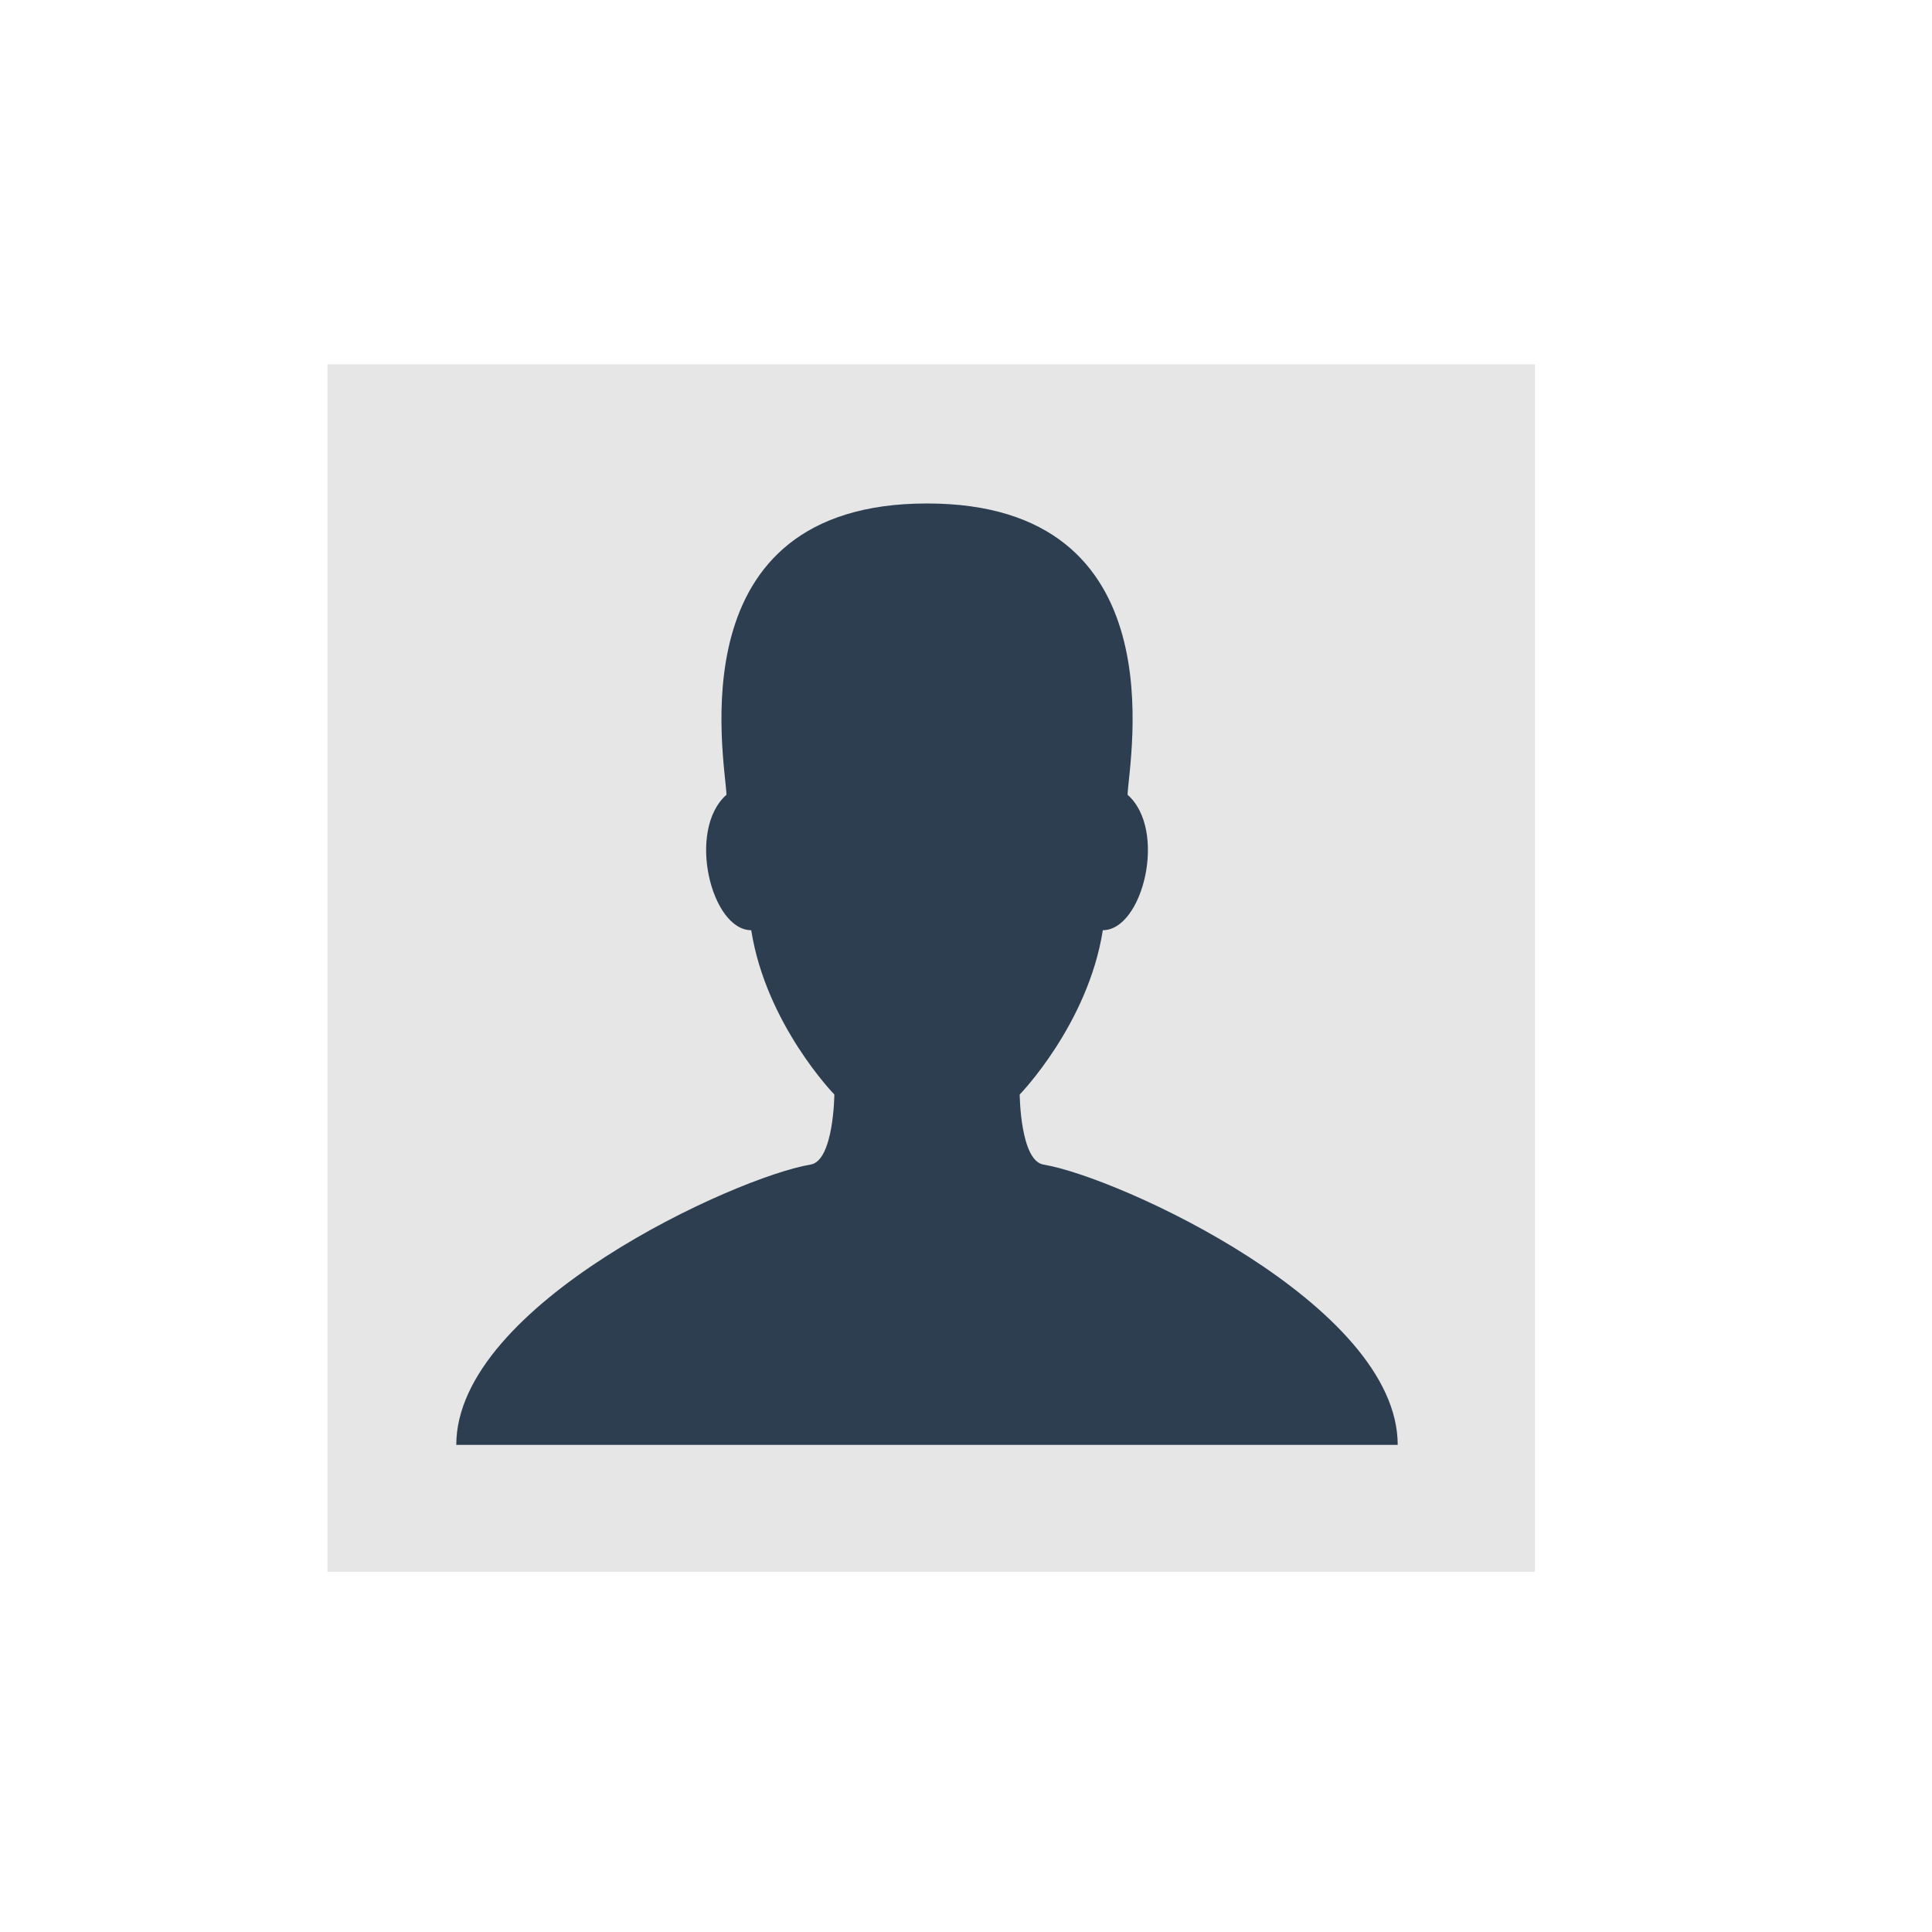 <?xml version="1.0" encoding="UTF-8" standalone="no"?>
<!-- Generator: Adobe Illustrator 17.0.0, SVG Export Plug-In . SVG Version: 6.00 Build 0)  -->

<svg
   xmlns:dc="http://purl.org/dc/elements/1.1/"
   xmlns:cc="http://creativecommons.org/ns#"
   xmlns:rdf="http://www.w3.org/1999/02/22-rdf-syntax-ns#"
   xmlns:svg="http://www.w3.org/2000/svg"
   xmlns="http://www.w3.org/2000/svg"
   xmlns:sodipodi="http://sodipodi.sourceforge.net/DTD/sodipodi-0.dtd"
   xmlns:inkscape="http://www.inkscape.org/namespaces/inkscape"
   version="1.1"
   id="Capa_1"
   x="0px"
   y="0px"
   width="64px"
   height="64px"
   viewBox="0 0 64 64"
   style="enable-background:new 0 0 64 64;"
   xml:space="preserve"
   inkscape:version="0.48.4 r9939"
   sodipodi:docname="avatar.svg"
   inkscape:export-filename="/home/jose/Dropbox/Proyectos/Drogas Calidad/Codigo/hadro-nube2014/public/assets/img/avatar.png"
   inkscape:export-xdpi="90"
   inkscape:export-ydpi="90"><defs
     id="defs15" /><sodipodi:namedview
     pagecolor="#ffffff"
     bordercolor="#666666"
     borderopacity="1"
     objecttolerance="10"
     gridtolerance="10"
     guidetolerance="10"
     inkscape:pageopacity="0"
     inkscape:pageshadow="2"
     inkscape:window-width="1366"
     inkscape:window-height="721"
     id="namedview13"
     showgrid="false"
     inkscape:zoom="3.6875"
     inkscape:cx="39.728814"
     inkscape:cy="6.9152478"
     inkscape:window-x="-2"
     inkscape:window-y="-3"
     inkscape:window-maximized="1"
     inkscape:current-layer="g3" /><g
     id="g3"><rect
       style="fill:#e6e6e6"
       id="rect3008"
       width="40"
       height="40"
       x="10.847"
       y="12.068" /><path
       inkscape:connector-curvature="0"
       d="m 34.566,38.578 c -0.77,-0.127 -0.787,-2.321 -0.787,-2.321 0,0 2.261,-2.322 2.754,-5.443 1.326,0 2.145,-3.319 0.819,-4.487 0.055,-1.229 1.704,-9.649 -6.643,-9.649 -8.347,0 -6.698,8.42 -6.643,9.649 -1.326,1.168 -0.507,4.487 0.819,4.487 0.493,3.122 2.754,5.443 2.754,5.443 0,0 -0.018,2.194 -0.787,2.321 C 24.372,38.987 15.115,43.221 15.115,47.864 h 15.593 15.593 c 0,-4.643 -9.257,-8.877 -11.736,-9.286 z"
       id="path3"
       style="fill:#2c3e50;fill-opacity:1" /></g></svg>